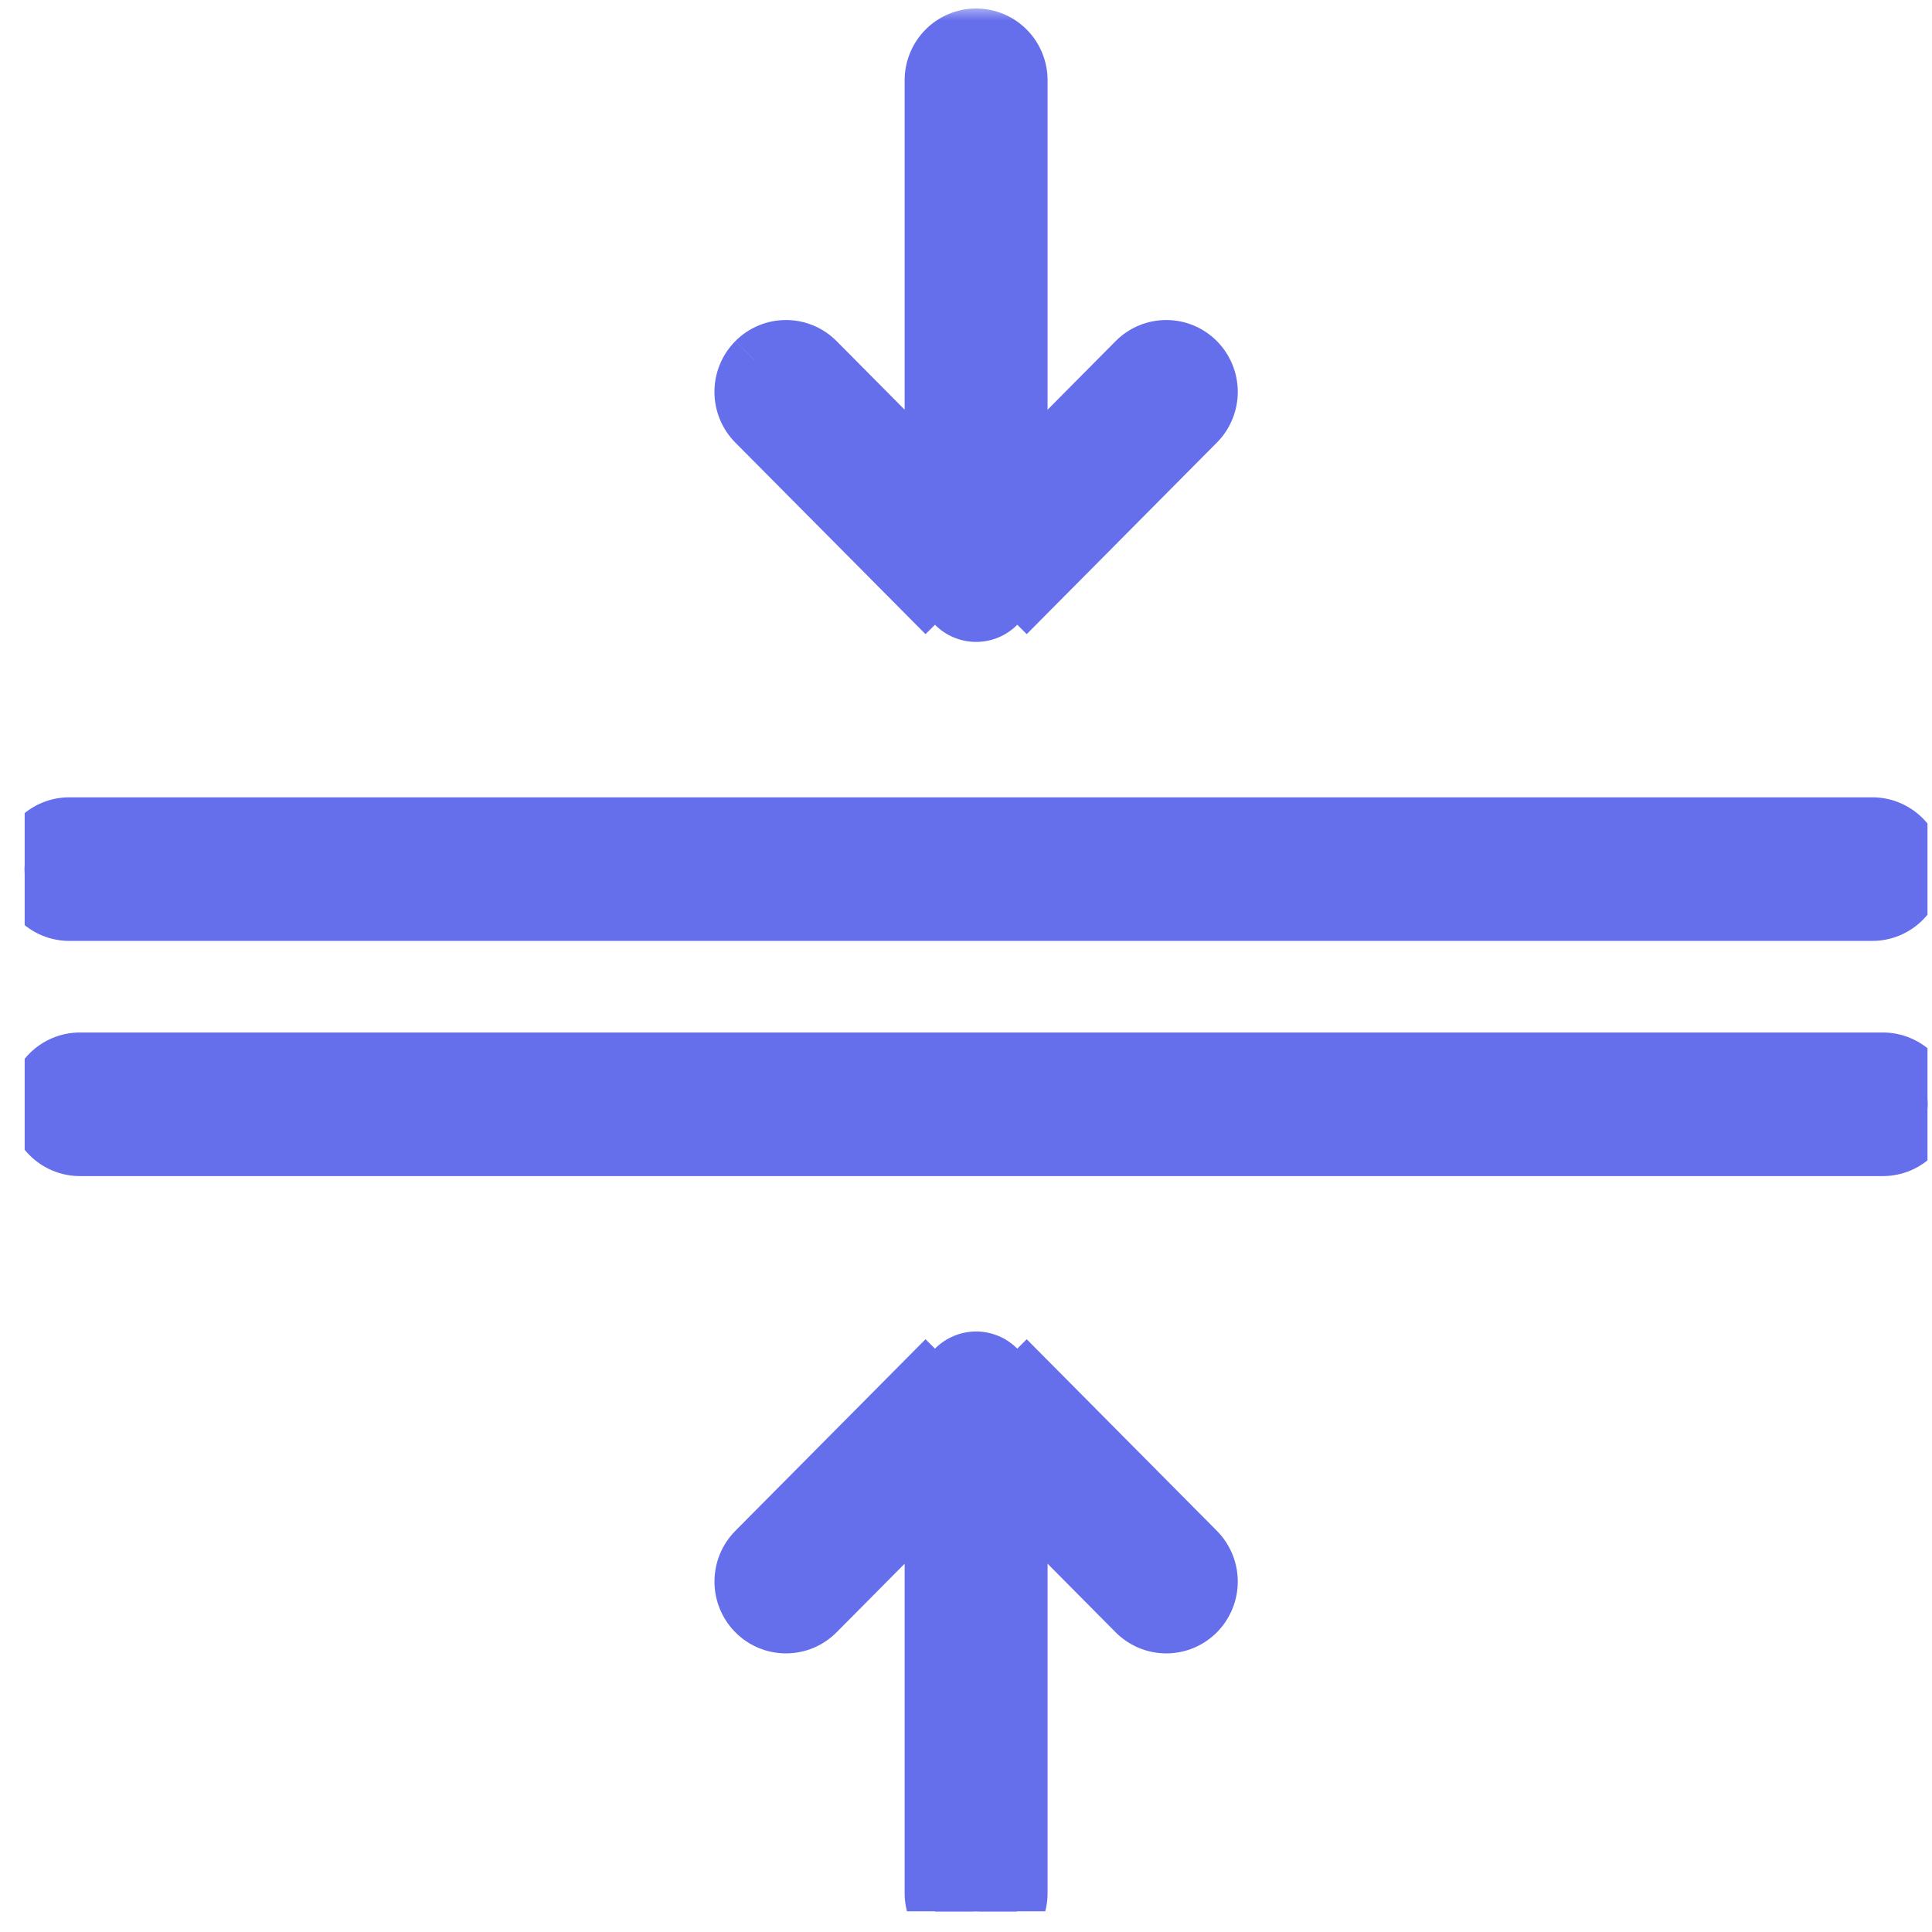 <svg width="67" height="67" viewBox="0 0 67 67" fill="none" xmlns="http://www.w3.org/2000/svg">
<g clip-path="url(#clip0_463_1276)">
<mask id="path-1-outside-1_463_1276" maskUnits="userSpaceOnUse" x="-0.15" y="0.219" width="68" height="68" fill="black">
<rect fill="white" x="-0.15" y="0.219" width="68" height="68"/>
<path d="M2.405 28.574C1.992 28.574 1.597 28.739 1.305 29.033C1.014 29.326 0.85 29.725 0.85 30.14C0.85 30.555 1.014 30.954 1.305 31.247C1.597 31.541 1.992 31.706 2.405 31.706H64.929C65.341 31.706 65.736 31.541 66.028 31.247C66.32 30.954 66.483 30.555 66.483 30.14C66.483 29.725 66.32 29.326 66.028 29.033C65.736 28.739 65.341 28.574 64.929 28.574H2.405ZM2.773 36.73C2.361 36.73 1.965 36.895 1.674 37.188C1.382 37.482 1.219 37.88 1.219 38.296C1.219 38.711 1.382 39.109 1.674 39.403C1.965 39.697 2.361 39.862 2.773 39.862H65.296C65.708 39.862 66.103 39.697 66.395 39.403C66.686 39.109 66.85 38.711 66.85 38.296C66.85 37.88 66.686 37.482 66.395 37.188C66.103 36.895 65.708 36.73 65.296 36.73H2.773ZM26.156 12.482C26.012 12.627 25.897 12.8 25.819 12.99C25.74 13.18 25.7 13.384 25.7 13.589C25.7 13.795 25.74 13.999 25.819 14.189C25.897 14.379 26.012 14.552 26.156 14.697L32.752 21.341C33.043 21.634 33.439 21.799 33.851 21.799C34.263 21.799 34.658 21.634 34.95 21.341L41.544 14.697C41.689 14.552 41.804 14.379 41.882 14.189C41.961 13.999 42.001 13.795 42.001 13.589C42.001 13.383 41.961 13.179 41.882 12.989C41.804 12.798 41.689 12.626 41.544 12.48C41.253 12.186 40.857 12.021 40.445 12.021C40.033 12.021 39.638 12.186 39.346 12.48L33.851 18.019L28.356 12.48C28.064 12.186 27.669 12.021 27.257 12.021C26.844 12.021 26.449 12.186 26.158 12.48"/>
<path d="M33.851 1.219C33.439 1.219 33.043 1.384 32.752 1.677C32.46 1.971 32.296 2.369 32.296 2.785V20.233C32.296 20.649 32.46 21.047 32.752 21.341C33.043 21.634 33.439 21.799 33.851 21.799C34.263 21.799 34.658 21.634 34.95 21.341C35.242 21.047 35.405 20.649 35.405 20.233V2.785C35.405 2.369 35.242 1.971 34.95 1.677C34.659 1.384 34.263 1.219 33.851 1.219ZM33.851 46.636C33.439 46.637 33.043 46.802 32.752 47.095L26.158 53.738C26.013 53.884 25.898 54.057 25.82 54.247C25.741 54.437 25.701 54.641 25.701 54.847C25.701 55.053 25.741 55.257 25.82 55.447C25.898 55.638 26.013 55.81 26.158 55.956C26.449 56.249 26.844 56.414 27.257 56.414C27.669 56.414 28.064 56.249 28.356 55.956L33.851 50.417L39.346 55.956C39.638 56.249 40.033 56.414 40.445 56.414C40.857 56.414 41.253 56.249 41.544 55.956C41.689 55.81 41.804 55.638 41.882 55.447C41.961 55.257 42.001 55.053 42.001 54.847C42.001 54.641 41.961 54.437 41.882 54.247C41.804 54.057 41.689 53.884 41.544 53.738L34.95 47.095C34.658 46.802 34.263 46.637 33.851 46.636Z"/>
<path d="M33.851 46.636C33.439 46.637 33.043 46.802 32.752 47.095C32.46 47.389 32.296 47.787 32.296 48.203V65.651C32.296 66.067 32.46 66.465 32.752 66.758C33.043 67.052 33.439 67.217 33.851 67.217C34.263 67.217 34.659 67.052 34.95 66.758C35.242 66.465 35.405 66.067 35.405 65.651V48.203C35.405 47.787 35.242 47.389 34.95 47.095C34.658 46.802 34.263 46.637 33.851 46.636Z"/>
</mask>
<path d="M2.405 28.574C1.992 28.574 1.597 28.739 1.305 29.033C1.014 29.326 0.85 29.725 0.85 30.14C0.85 30.555 1.014 30.954 1.305 31.247C1.597 31.541 1.992 31.706 2.405 31.706H64.929C65.341 31.706 65.736 31.541 66.028 31.247C66.32 30.954 66.483 30.555 66.483 30.14C66.483 29.725 66.32 29.326 66.028 29.033C65.736 28.739 65.341 28.574 64.929 28.574H2.405ZM2.773 36.73C2.361 36.73 1.965 36.895 1.674 37.188C1.382 37.482 1.219 37.88 1.219 38.296C1.219 38.711 1.382 39.109 1.674 39.403C1.965 39.697 2.361 39.862 2.773 39.862H65.296C65.708 39.862 66.103 39.697 66.395 39.403C66.686 39.109 66.85 38.711 66.85 38.296C66.85 37.88 66.686 37.482 66.395 37.188C66.103 36.895 65.708 36.73 65.296 36.73H2.773ZM26.156 12.482C26.012 12.627 25.897 12.8 25.819 12.99C25.74 13.18 25.7 13.384 25.7 13.589C25.7 13.795 25.74 13.999 25.819 14.189C25.897 14.379 26.012 14.552 26.156 14.697L32.752 21.341C33.043 21.634 33.439 21.799 33.851 21.799C34.263 21.799 34.658 21.634 34.95 21.341L41.544 14.697C41.689 14.552 41.804 14.379 41.882 14.189C41.961 13.999 42.001 13.795 42.001 13.589C42.001 13.383 41.961 13.179 41.882 12.989C41.804 12.798 41.689 12.626 41.544 12.48C41.253 12.186 40.857 12.021 40.445 12.021C40.033 12.021 39.638 12.186 39.346 12.48L33.851 18.019L28.356 12.48C28.064 12.186 27.669 12.021 27.257 12.021C26.844 12.021 26.449 12.186 26.158 12.48" fill="#656EEB"/>
<path d="M33.851 1.219C33.439 1.219 33.043 1.384 32.752 1.677C32.46 1.971 32.296 2.369 32.296 2.785V20.233C32.296 20.649 32.46 21.047 32.752 21.341C33.043 21.634 33.439 21.799 33.851 21.799C34.263 21.799 34.658 21.634 34.95 21.341C35.242 21.047 35.405 20.649 35.405 20.233V2.785C35.405 2.369 35.242 1.971 34.95 1.677C34.659 1.384 34.263 1.219 33.851 1.219ZM33.851 46.636C33.439 46.637 33.043 46.802 32.752 47.095L26.158 53.738C26.013 53.884 25.898 54.057 25.82 54.247C25.741 54.437 25.701 54.641 25.701 54.847C25.701 55.053 25.741 55.257 25.82 55.447C25.898 55.638 26.013 55.81 26.158 55.956C26.449 56.249 26.844 56.414 27.257 56.414C27.669 56.414 28.064 56.249 28.356 55.956L33.851 50.417L39.346 55.956C39.638 56.249 40.033 56.414 40.445 56.414C40.857 56.414 41.253 56.249 41.544 55.956C41.689 55.81 41.804 55.638 41.882 55.447C41.961 55.257 42.001 55.053 42.001 54.847C42.001 54.641 41.961 54.437 41.882 54.247C41.804 54.057 41.689 53.884 41.544 53.738L34.95 47.095C34.658 46.802 34.263 46.637 33.851 46.636Z" fill="#656EEB"/>
<path d="M33.851 46.636C33.439 46.637 33.043 46.802 32.752 47.095C32.46 47.389 32.296 47.787 32.296 48.203V65.651C32.296 66.067 32.46 66.465 32.752 66.758C33.043 67.052 33.439 67.217 33.851 67.217C34.263 67.217 34.659 67.052 34.95 66.758C35.242 66.465 35.405 66.067 35.405 65.651V48.203C35.405 47.787 35.242 47.389 34.95 47.095C34.658 46.802 34.263 46.637 33.851 46.636Z" fill="#656EEB"/>
<path d="M33.851 46.636L33.851 46.175H33.851L33.851 46.636ZM32.424 21.666C32.802 22.047 33.315 22.261 33.851 22.261V21.337C33.562 21.337 33.285 21.222 33.08 21.015L32.424 21.666ZM33.851 22.261C34.387 22.261 34.9 22.047 35.278 21.666L34.622 21.015C34.417 21.222 34.139 21.337 33.851 21.337V22.261ZM33.851 46.175C33.315 46.175 32.802 46.389 32.424 46.77L33.08 47.421C33.285 47.214 33.562 47.099 33.851 47.099L33.851 46.175ZM35.278 46.77C34.9 46.389 34.387 46.175 33.851 46.175L33.851 47.099C34.139 47.099 34.417 47.214 34.622 47.421L35.278 46.77ZM26.156 14.697L26.812 14.046L26.811 14.046L26.156 14.697ZM32.752 21.341L32.096 21.992L33.408 20.69L32.752 21.341ZM41.544 14.697L40.889 14.046L40.888 14.047L41.544 14.697ZM41.544 12.48L40.889 13.131L40.889 13.132L41.544 12.48ZM39.346 12.48L38.69 11.829L38.69 11.829L39.346 12.48ZM33.851 18.019L33.195 18.67L33.851 19.331L34.507 18.67L33.851 18.019ZM28.356 12.48L29.012 11.829L29.011 11.829L28.356 12.48ZM32.752 1.677L33.407 2.328L32.752 1.677ZM26.158 53.738L26.812 54.39L26.813 54.389L26.158 53.738ZM26.158 55.956L26.813 55.305L26.812 55.304L26.158 55.956ZM28.356 55.956L29.011 56.607L29.012 56.607L28.356 55.956ZM33.851 50.417L34.507 49.766L33.851 49.105L33.195 49.766L33.851 50.417ZM39.346 55.956L38.69 56.607L38.69 56.607L39.346 55.956ZM41.544 55.956L40.889 55.304L40.889 55.305L41.544 55.956ZM41.544 53.738L40.888 54.389L40.889 54.39L41.544 53.738ZM32.752 66.758L33.407 66.108L32.752 66.758ZM2.405 27.65C1.745 27.65 1.114 27.914 0.65 28.382L1.961 29.684C2.08 29.564 2.24 29.498 2.405 29.498V27.65ZM0.65 28.382C0.186 28.849 -0.074 29.482 -0.074 30.14H1.774C1.774 29.968 1.842 29.803 1.961 29.684L0.65 28.382ZM-0.074 30.14C-0.074 30.798 0.186 31.431 0.65 31.898L1.961 30.596C1.842 30.477 1.774 30.312 1.774 30.14H-0.074ZM0.65 31.898C1.114 32.366 1.745 32.63 2.405 32.63V30.782C2.24 30.782 2.08 30.716 1.961 30.596L0.65 31.898ZM2.405 32.63H64.929V30.782H2.405V32.63ZM64.929 32.63C65.588 32.63 66.219 32.366 66.684 31.898L65.372 30.596C65.253 30.716 65.094 30.782 64.929 30.782V32.63ZM66.684 31.898C67.148 31.431 67.407 30.798 67.407 30.14H65.559C65.559 30.312 65.491 30.477 65.372 30.596L66.684 31.898ZM67.407 30.14C67.407 29.482 67.148 28.849 66.684 28.382L65.372 29.684C65.491 29.804 65.559 29.968 65.559 30.14H67.407ZM66.684 28.382C66.219 27.914 65.588 27.65 64.929 27.65V29.498C65.094 29.498 65.253 29.564 65.372 29.684L66.684 28.382ZM64.929 27.65H2.405V29.498H64.929V27.65ZM2.773 35.806C2.113 35.806 1.482 36.07 1.018 36.538L2.33 37.84C2.448 37.72 2.608 37.654 2.773 37.654V35.806ZM1.018 36.538C0.554 37.005 0.295 37.638 0.295 38.296H2.143C2.143 38.123 2.211 37.959 2.33 37.84L1.018 36.538ZM0.295 38.296C0.295 38.954 0.554 39.587 1.018 40.054L2.33 38.752C2.211 38.632 2.143 38.468 2.143 38.296H0.295ZM1.018 40.054C1.482 40.522 2.113 40.786 2.773 40.786V38.938C2.608 38.938 2.448 38.872 2.33 38.752L1.018 40.054ZM2.773 40.786H65.296V38.938H2.773V40.786ZM65.296 40.786C65.955 40.786 66.586 40.522 67.051 40.054L65.739 38.752C65.62 38.872 65.461 38.938 65.296 38.938V40.786ZM67.051 40.054C67.515 39.587 67.774 38.954 67.774 38.296H65.926C65.926 38.468 65.858 38.632 65.739 38.752L67.051 40.054ZM67.774 38.296C67.774 37.638 67.515 37.005 67.051 36.538L65.739 37.84C65.858 37.959 65.926 38.123 65.926 38.296H67.774ZM67.051 36.538C66.586 36.07 65.955 35.806 65.296 35.806V37.654C65.461 37.654 65.62 37.72 65.739 37.84L67.051 36.538ZM65.296 35.806H2.773V37.654H65.296V35.806ZM25.501 11.83C25.27 12.062 25.088 12.336 24.964 12.638L26.673 13.341C26.705 13.263 26.753 13.192 26.811 13.133L25.501 11.83ZM24.964 12.638C24.84 12.94 24.776 13.263 24.776 13.589H26.624C26.624 13.504 26.641 13.42 26.673 13.341L24.964 12.638ZM24.776 13.589C24.776 13.916 24.84 14.239 24.964 14.541L26.673 13.838C26.641 13.759 26.624 13.675 26.624 13.589H24.776ZM24.964 14.541C25.088 14.843 25.27 15.117 25.501 15.349L26.811 14.046C26.753 13.987 26.705 13.916 26.673 13.838L24.964 14.541ZM25.5 15.348L32.096 21.992L33.407 20.689L26.812 14.046L25.5 15.348ZM35.606 21.991L42.2 15.348L40.888 14.047L34.294 20.69L35.606 21.991ZM42.199 15.349C42.43 15.118 42.612 14.843 42.736 14.541L41.028 13.837C40.995 13.916 40.948 13.986 40.889 14.046L42.199 15.349ZM42.736 14.541C42.861 14.239 42.925 13.915 42.925 13.589H41.077C41.077 13.674 41.06 13.759 41.028 13.837L42.736 14.541ZM42.925 13.589C42.925 13.262 42.861 12.939 42.736 12.637L41.028 13.341C41.06 13.419 41.077 13.503 41.077 13.589H42.925ZM42.736 12.637C42.612 12.335 42.43 12.06 42.199 11.828L40.889 13.132C40.948 13.191 40.995 13.262 41.028 13.341L42.736 12.637ZM42.2 11.829C41.736 11.361 41.105 11.098 40.445 11.098V12.945C40.61 12.945 40.77 13.011 40.889 13.131L42.2 11.829ZM40.445 11.098C39.786 11.098 39.155 11.361 38.69 11.829L40.002 13.131C40.12 13.011 40.28 12.945 40.445 12.945V11.098ZM38.69 11.829L33.195 17.368L34.507 18.67L40.002 13.131L38.69 11.829ZM34.507 17.368L29.012 11.829L27.7 13.131L33.195 18.67L34.507 17.368ZM29.011 11.829C28.547 11.361 27.916 11.098 27.257 11.098V12.945C27.422 12.945 27.581 13.011 27.7 13.131L29.011 11.829ZM27.257 11.098C26.597 11.098 25.966 11.361 25.502 11.829L26.813 13.131C26.932 13.011 27.092 12.945 27.257 12.945V11.098ZM33.851 0.295C33.191 0.295 32.56 0.559 32.096 1.026L33.407 2.328C33.526 2.209 33.686 2.143 33.851 2.143V0.295ZM32.096 1.026C31.632 1.494 31.372 2.127 31.372 2.785H33.22C33.22 2.612 33.288 2.448 33.407 2.328L32.096 1.026ZM31.372 2.785V20.233H33.22V2.785H31.372ZM31.372 20.233C31.372 20.892 31.632 21.524 32.096 21.991L33.408 20.69C33.288 20.57 33.22 20.405 33.22 20.233H31.372ZM35.606 21.991C36.069 21.524 36.329 20.892 36.329 20.233H34.481C34.481 20.405 34.413 20.57 34.294 20.69L35.606 21.991ZM36.329 20.233V2.785H34.481V20.233H36.329ZM36.329 2.785C36.329 2.127 36.07 1.494 35.606 1.026L34.294 2.328C34.413 2.448 34.481 2.612 34.481 2.785H36.329ZM35.606 1.026C35.142 0.559 34.51 0.295 33.851 0.295V2.143C34.016 2.143 34.175 2.209 34.294 2.328L35.606 1.026ZM32.096 46.444L25.502 53.087L26.813 54.389L33.408 47.746L32.096 46.444ZM25.503 53.087C25.272 53.318 25.09 53.593 24.965 53.895L26.674 54.599C26.706 54.52 26.753 54.45 26.812 54.39L25.503 53.087ZM24.965 53.895C24.841 54.197 24.777 54.521 24.777 54.847H26.625C26.625 54.762 26.642 54.677 26.674 54.599L24.965 53.895ZM24.777 54.847C24.777 55.174 24.841 55.497 24.965 55.799L26.674 55.096C26.642 55.017 26.625 54.933 26.625 54.847H24.777ZM24.965 55.799C25.09 56.101 25.272 56.376 25.503 56.608L26.812 55.304C26.753 55.245 26.706 55.174 26.674 55.096L24.965 55.799ZM25.502 56.607C25.966 57.075 26.597 57.338 27.257 57.338V55.49C27.092 55.49 26.932 55.425 26.813 55.305L25.502 56.607ZM27.257 57.338C27.916 57.338 28.547 57.075 29.011 56.607L27.7 55.305C27.581 55.425 27.422 55.49 27.257 55.49V57.338ZM29.012 56.607L34.507 51.068L33.195 49.766L27.7 55.305L29.012 56.607ZM33.195 51.068L38.69 56.607L40.002 55.305L34.507 49.766L33.195 51.068ZM38.69 56.607C39.155 57.075 39.786 57.338 40.445 57.338V55.49C40.28 55.49 40.12 55.425 40.002 55.305L38.69 56.607ZM40.445 57.338C41.105 57.338 41.736 57.075 42.2 56.607L40.889 55.305C40.77 55.425 40.61 55.49 40.445 55.49V57.338ZM42.199 56.608C42.43 56.376 42.612 56.101 42.736 55.799L41.028 55.096C40.995 55.174 40.948 55.245 40.889 55.304L42.199 56.608ZM42.736 55.799C42.861 55.497 42.925 55.174 42.925 54.847H41.077C41.077 54.933 41.06 55.017 41.028 55.096L42.736 55.799ZM42.925 54.847C42.925 54.521 42.861 54.197 42.736 53.895L41.028 54.599C41.06 54.677 41.077 54.762 41.077 54.847H42.925ZM42.736 53.895C42.612 53.593 42.43 53.318 42.199 53.087L40.889 54.39C40.948 54.45 40.995 54.52 41.028 54.599L42.736 53.895ZM42.2 53.087L35.606 46.444L34.294 47.746L40.888 54.389L42.2 53.087ZM32.096 46.444C31.632 46.912 31.372 47.544 31.372 48.203H33.22C33.22 48.03 33.288 47.867 33.408 47.746L32.096 46.444ZM31.372 48.203V65.651H33.22V48.203H31.372ZM31.372 65.651C31.372 66.309 31.632 66.942 32.096 67.409L33.407 66.108C33.288 65.988 33.22 65.824 33.22 65.651H31.372ZM32.096 67.409C32.56 67.877 33.191 68.141 33.851 68.141V66.293C33.686 66.293 33.526 66.227 33.407 66.108L32.096 67.409ZM33.851 68.141C34.51 68.141 35.142 67.877 35.606 67.409L34.294 66.108C34.175 66.227 34.016 66.293 33.851 66.293V68.141ZM35.606 67.409C36.07 66.942 36.329 66.309 36.329 65.651H34.481C34.481 65.824 34.413 65.988 34.294 66.108L35.606 67.409ZM36.329 65.651V48.203H34.481V65.651H36.329ZM36.329 48.203C36.329 47.544 36.069 46.912 35.606 46.444L34.294 47.746C34.413 47.867 34.481 48.03 34.481 48.203H36.329Z" fill="#656EEB" mask="url(#path-1-outside-1_463_1276)"/>
</g>
<defs>
<clipPath id="clip0_463_1276">
<rect width="66" height="66" fill="white" transform="translate(0.85 0.289)"/>
</clipPath>
</defs>
</svg>

